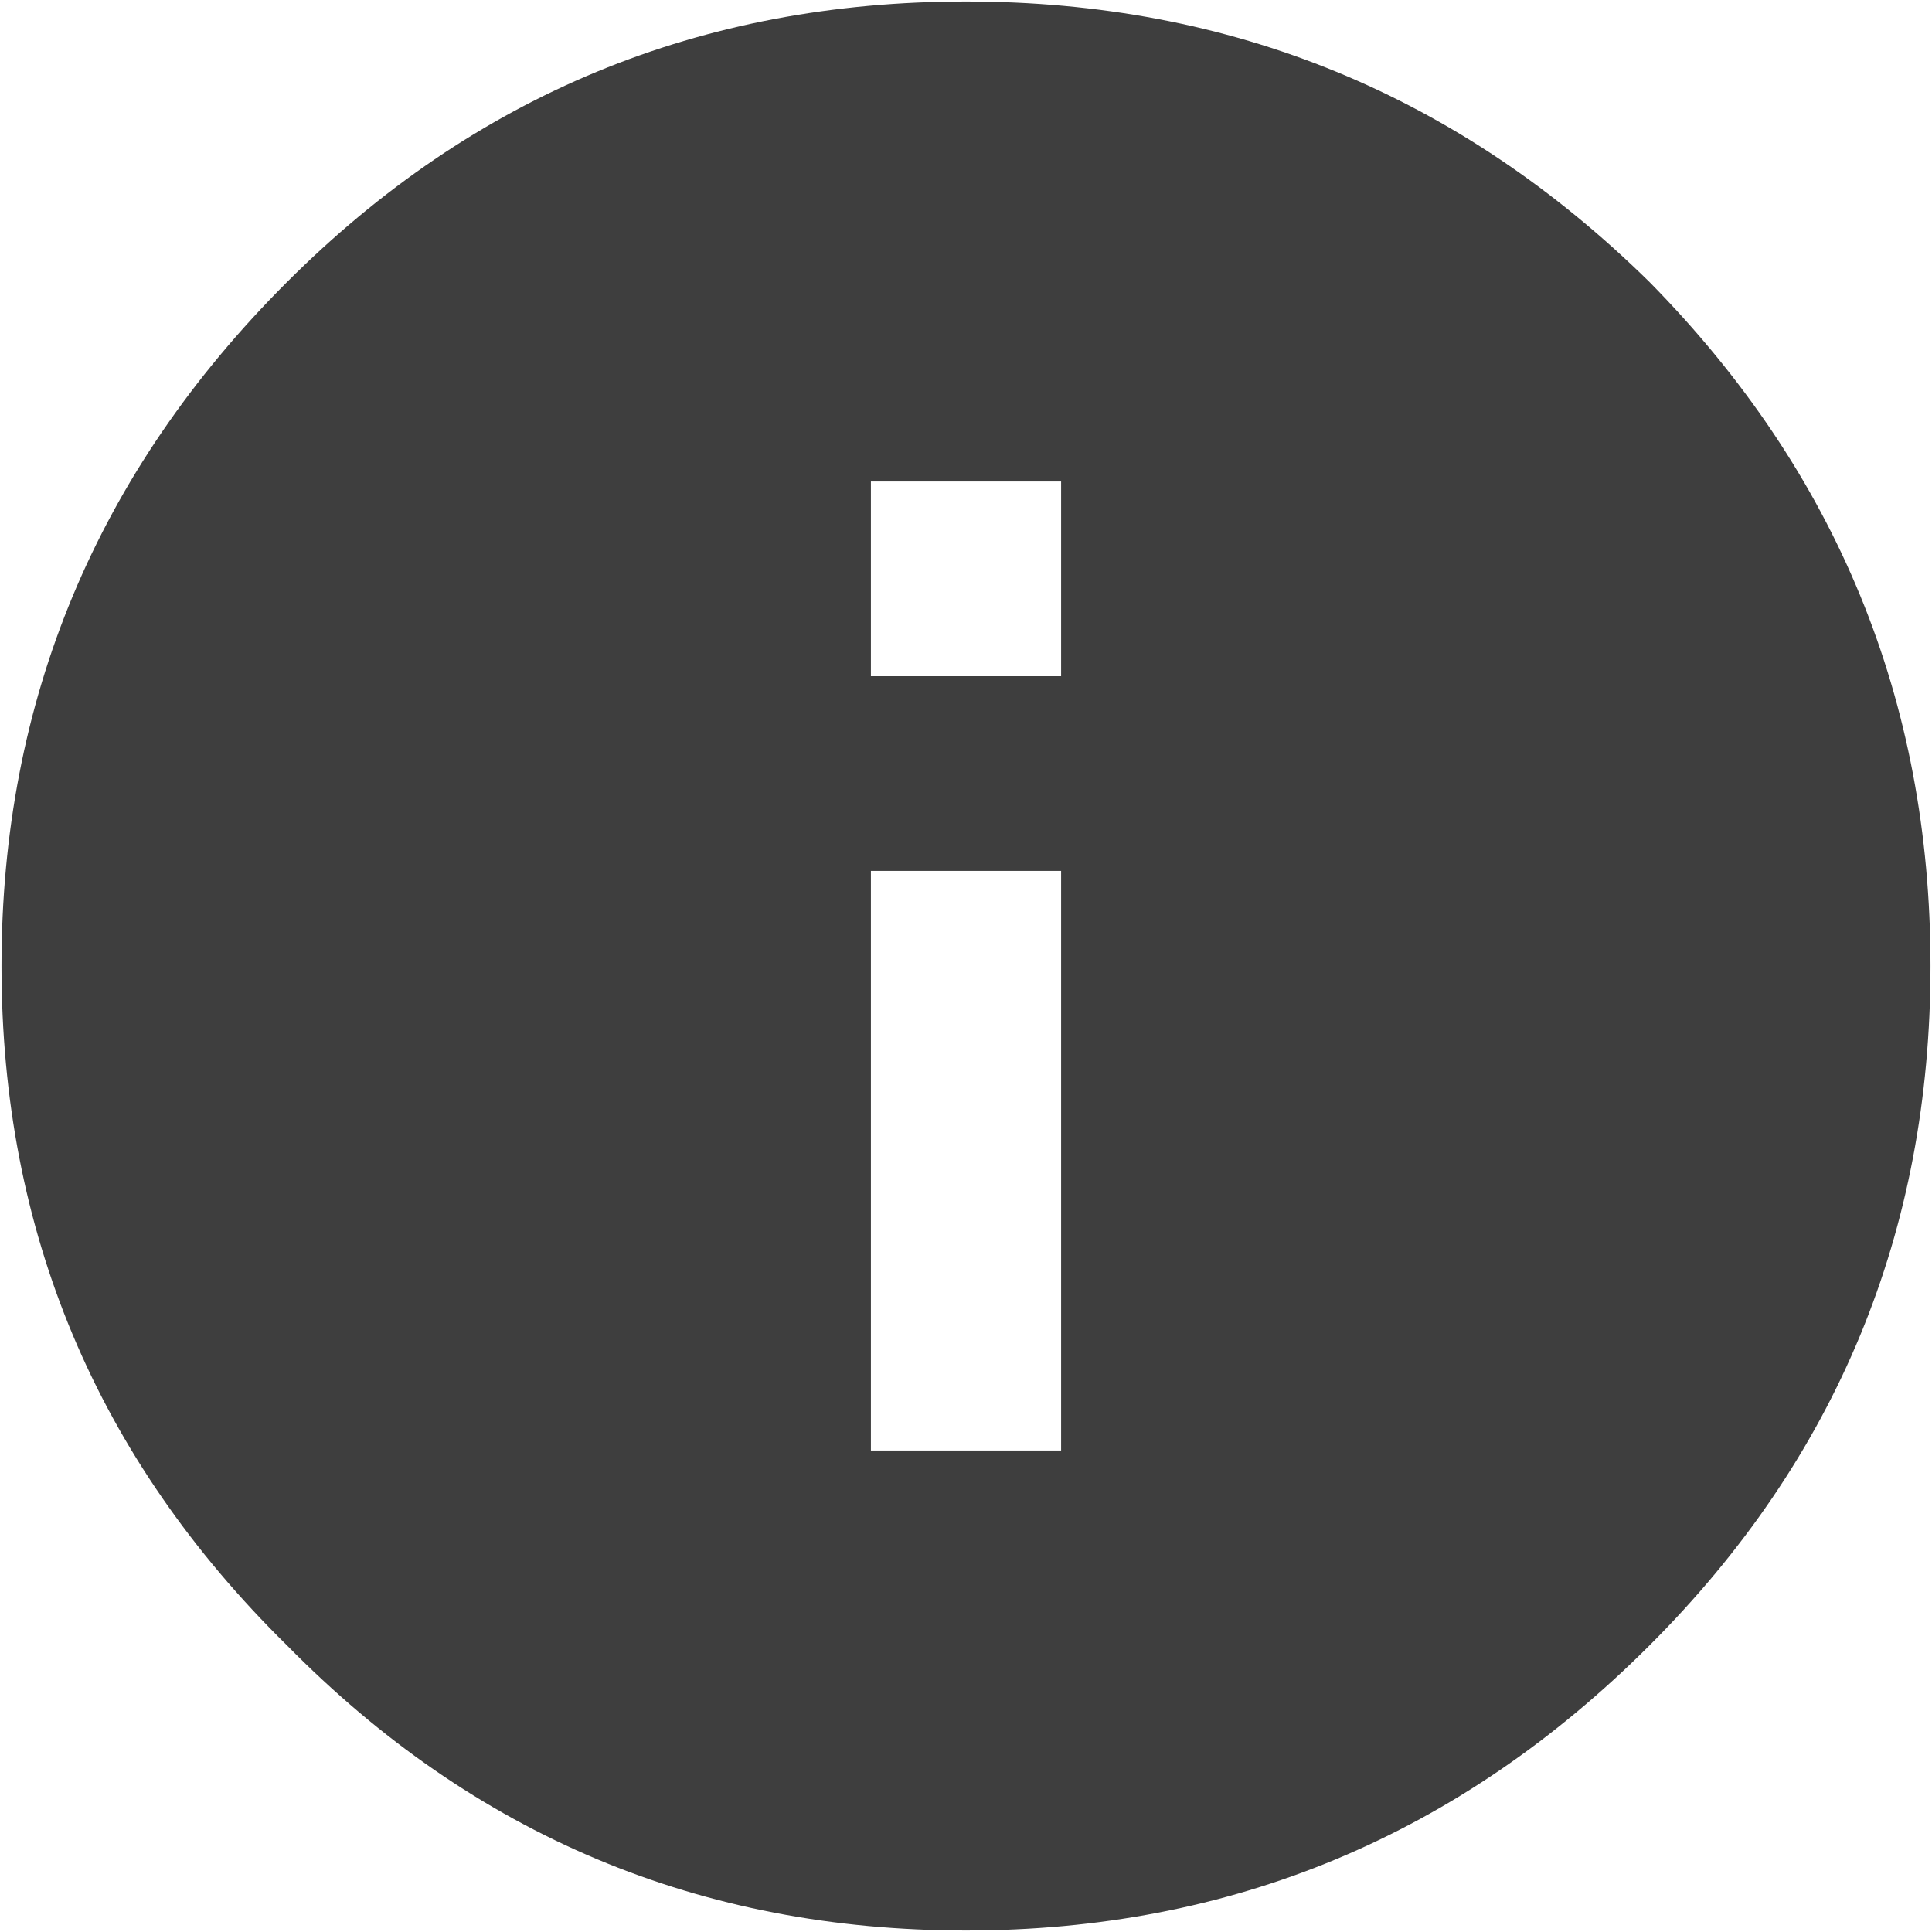 <svg width="40" height="40" viewBox="0 0 40 40" fill="none" xmlns="http://www.w3.org/2000/svg">
<path d="M18.031 18.031L18.031 30.031L21.969 30.031L21.969 18.031L18.031 18.031ZM18.031 9.969L18.031 14L21.969 14L21.969 9.969L18.031 9.969ZM34.156 34.062C30.219 38 25.5 39.969 20 39.969C14.5 39.969 9.812 38 5.938 34.062C2 30.188 0.031 25.5 0.031 20C0.031 14.5 2 9.781 5.938 5.844C9.812 1.969 14.5 0.031 20 0.031C25.5 0.031 30.219 1.969 34.156 5.844C38.031 9.781 39.969 14.5 39.969 20C39.969 25.5 38.031 30.188 34.156 34.062Z" fill="#3E3E3E"/>
</svg>
